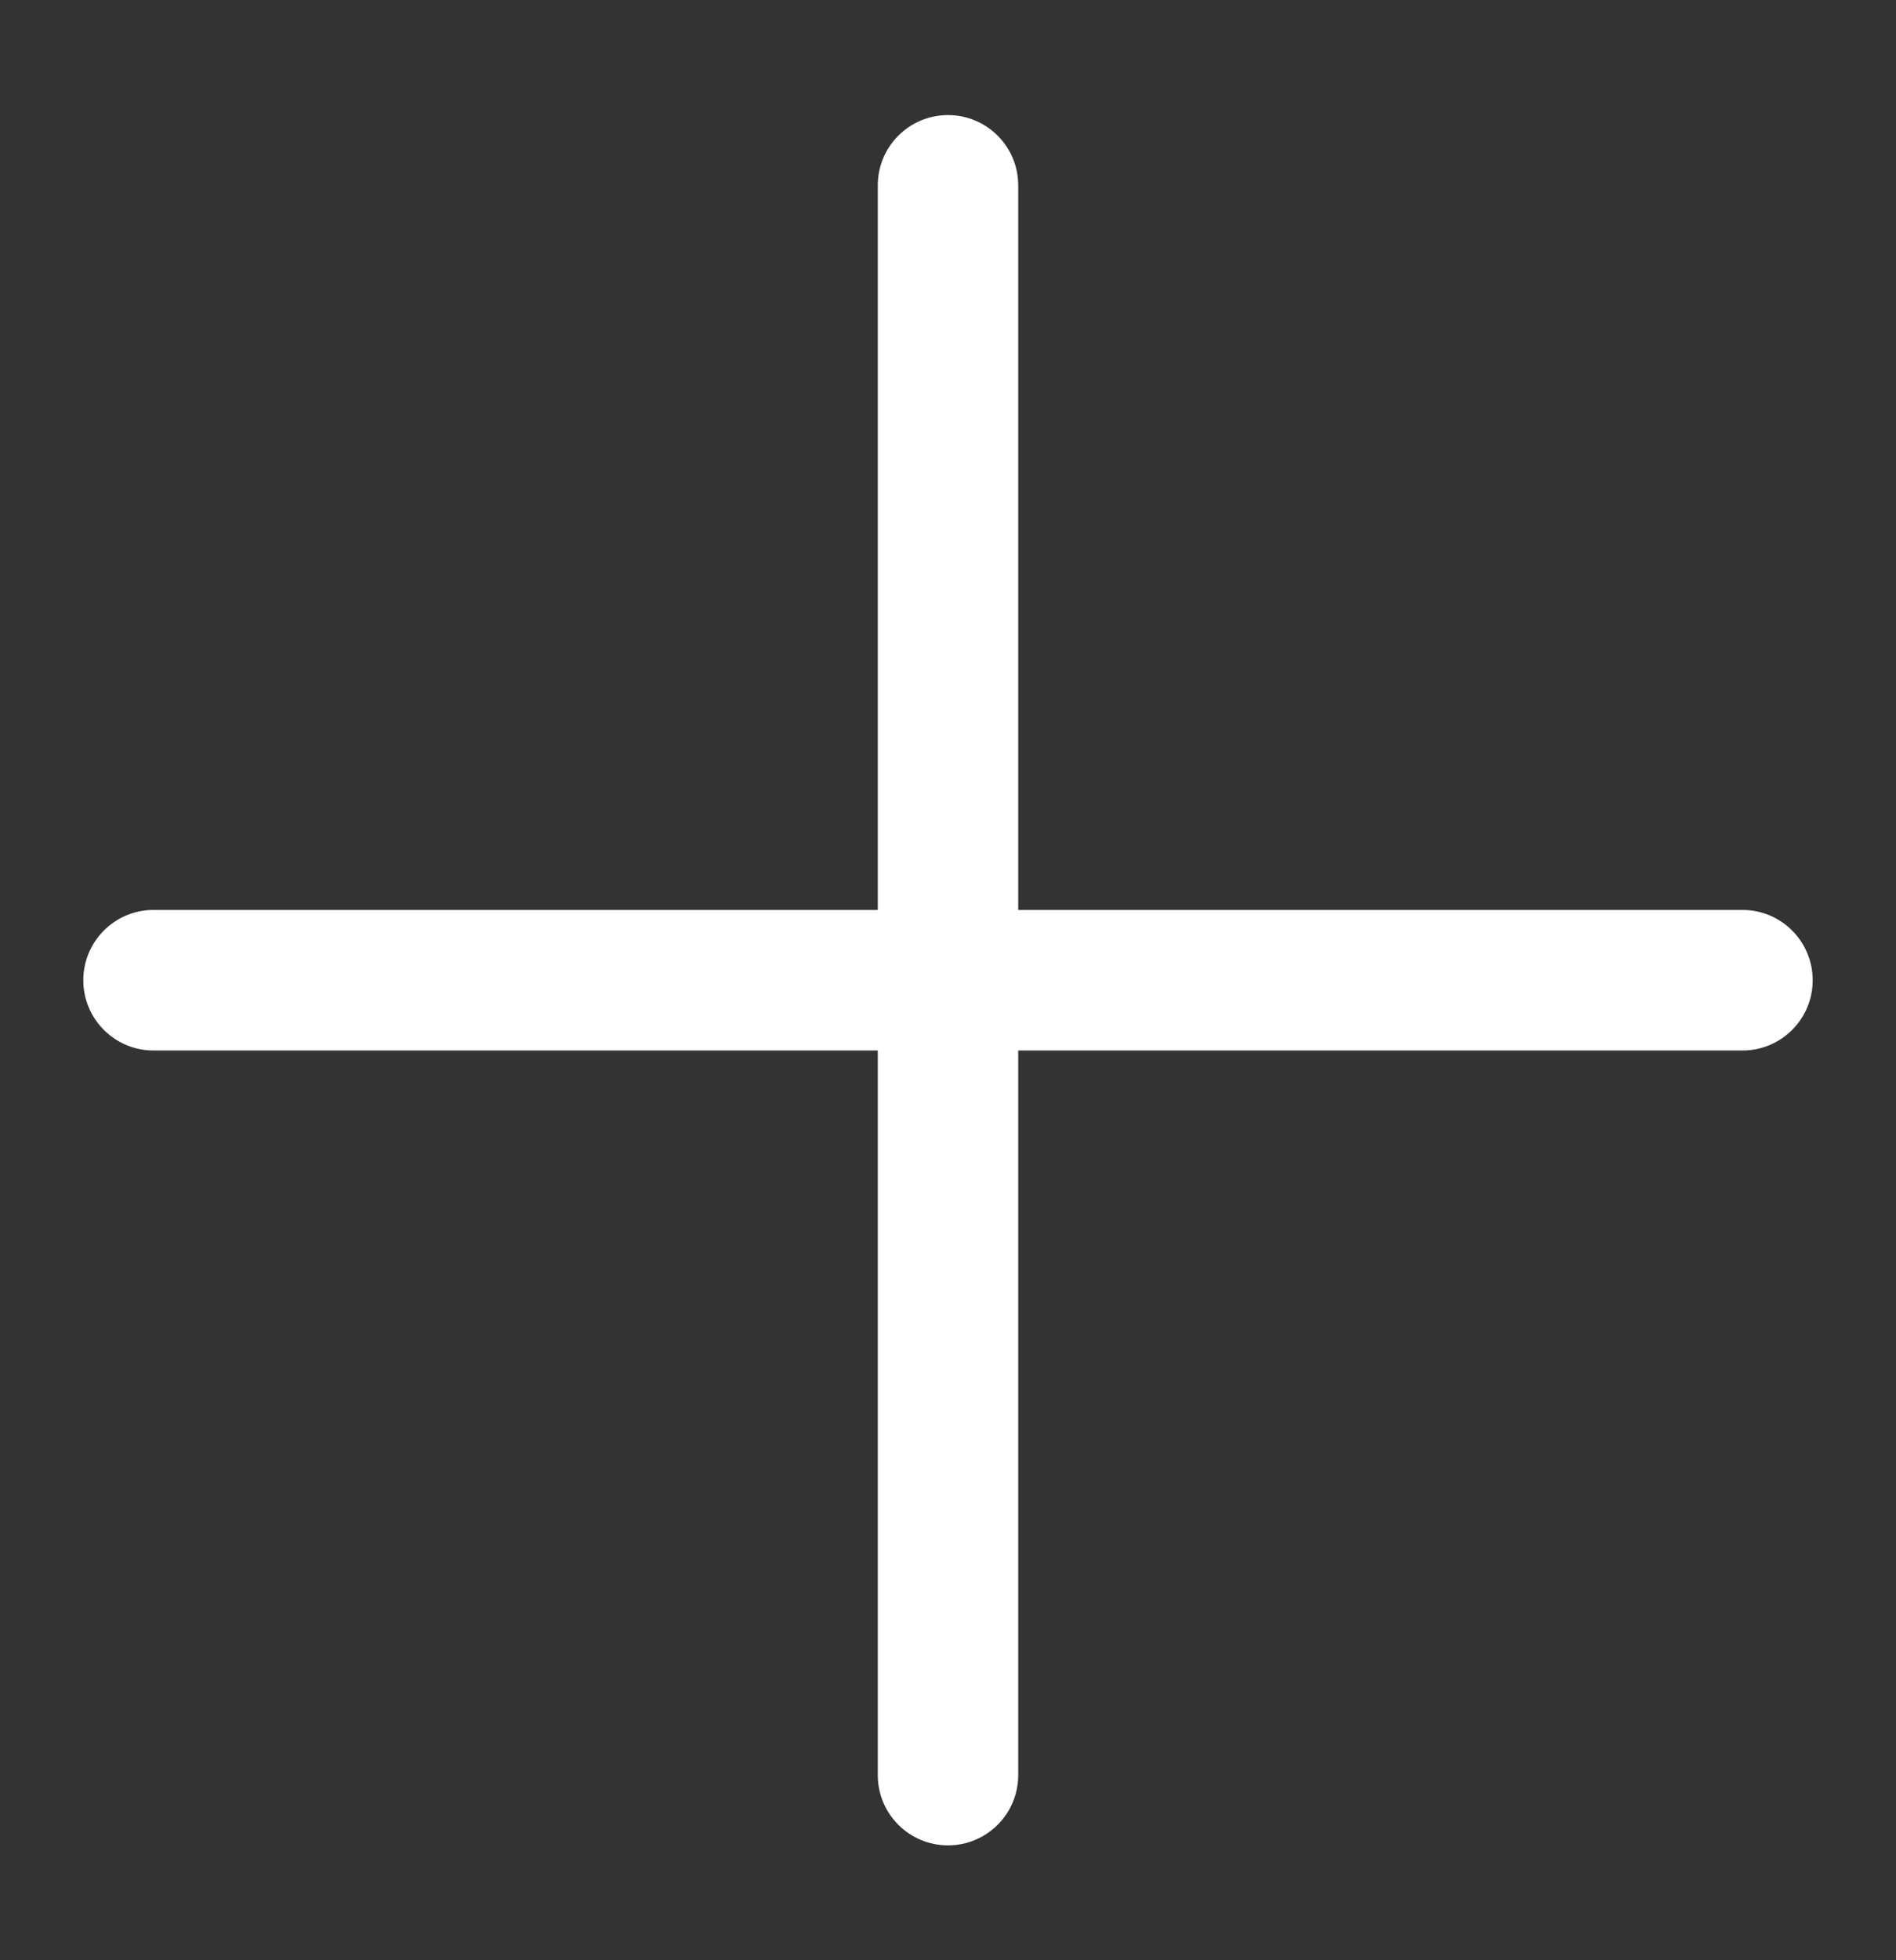 <svg viewBox="0 0 30 31" fill="none" xmlns="http://www.w3.org/2000/svg">
<rect x="0" y="0" width="30" height="31" fill="#333333" stroke="none"/>
<path fill-rule="evenodd" clip-rule="evenodd" d="M15 1.82C15.614 1.82 16.111 2.317 16.111 2.931L16.111 14.39L27.571 14.39C28.184 14.39 28.682 14.888 28.682 15.502C28.682 16.115 28.184 16.613 27.571 16.613L16.111 16.613L16.111 28.072C16.111 28.686 15.614 29.183 15 29.183C14.386 29.183 13.889 28.686 13.889 28.072L13.889 16.613L2.429 16.613C1.816 16.613 1.318 16.115 1.318 15.502C1.318 14.888 1.816 14.39 2.429 14.39L13.889 14.39L13.889 2.931C13.889 2.317 14.386 1.82 15 1.82Z" fill="white"/>
</svg>
